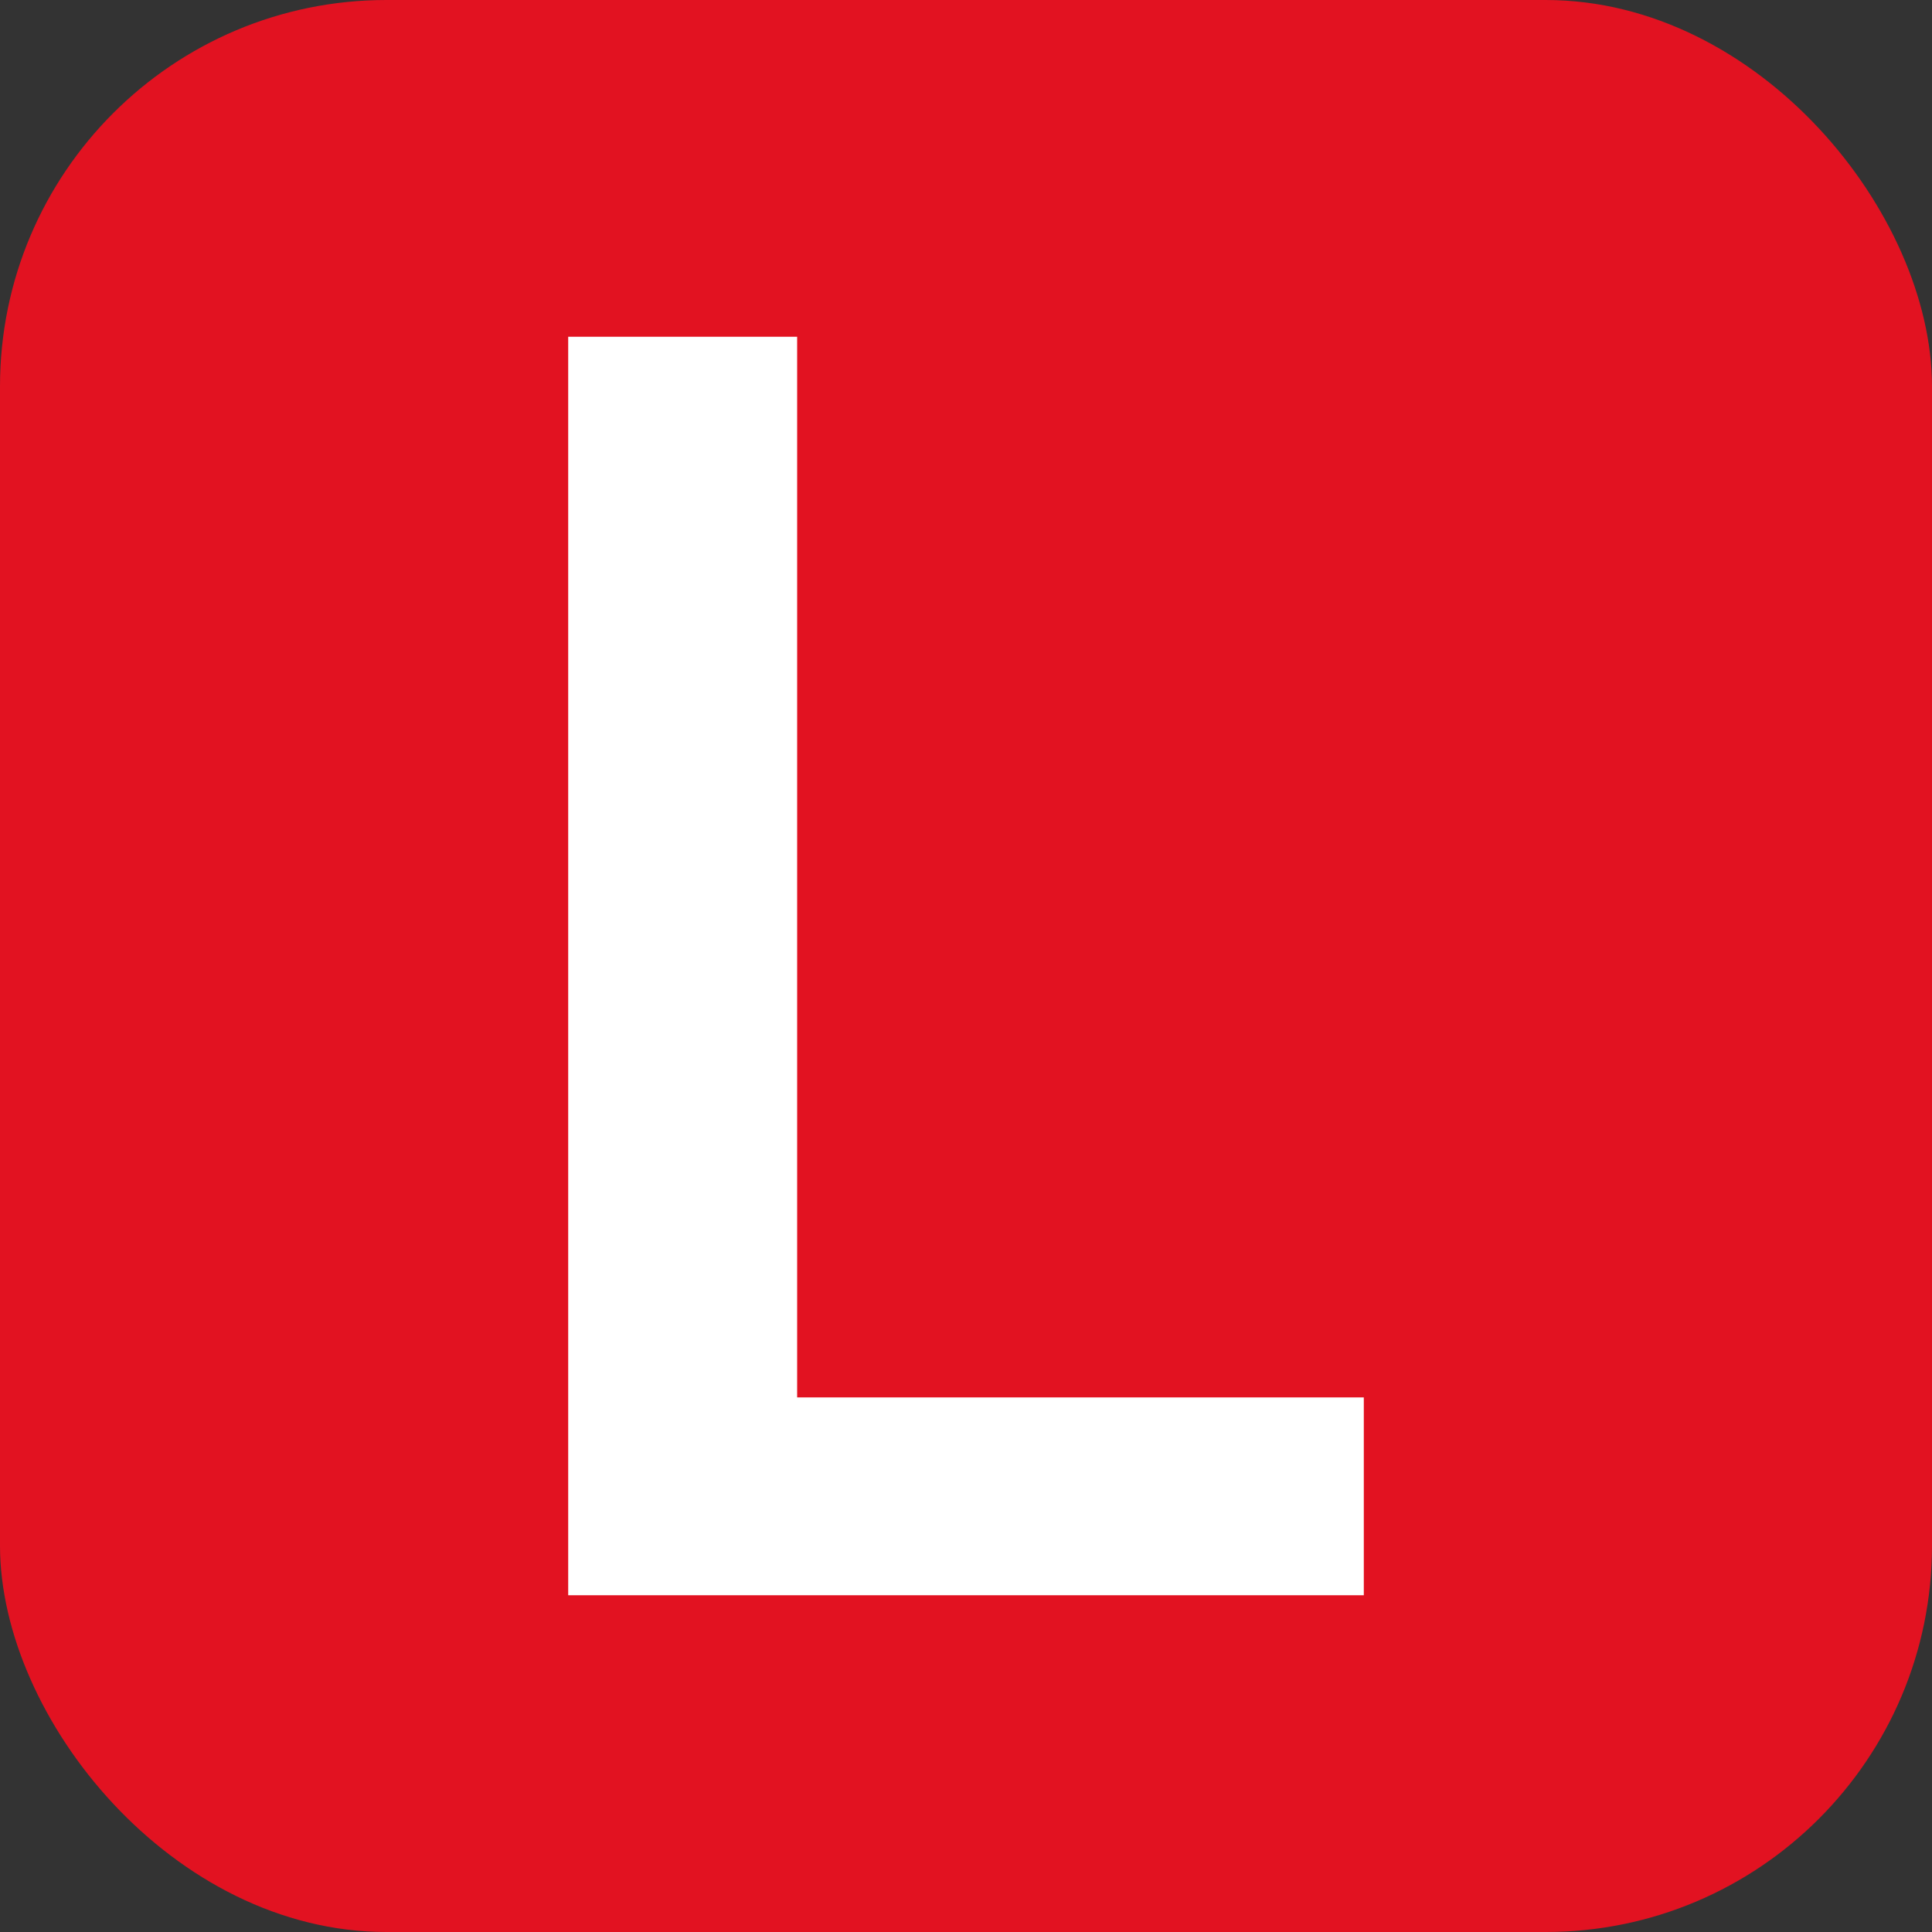 <svg xmlns="http://www.w3.org/2000/svg" width="256" height="256" viewBox="0 0 100 100"><rect x="0" y="0" width="100" height="100" fill="#333333" stroke="none"/><rect width="100" height="100" rx="20" fill="#e21221"></rect><path fill="#fff" d="M41.26 72.33L70.59 72.33L70.59 82.57L29.41 82.57L29.41 17.43L41.26 17.43L41.26 72.33Z"></path></svg>